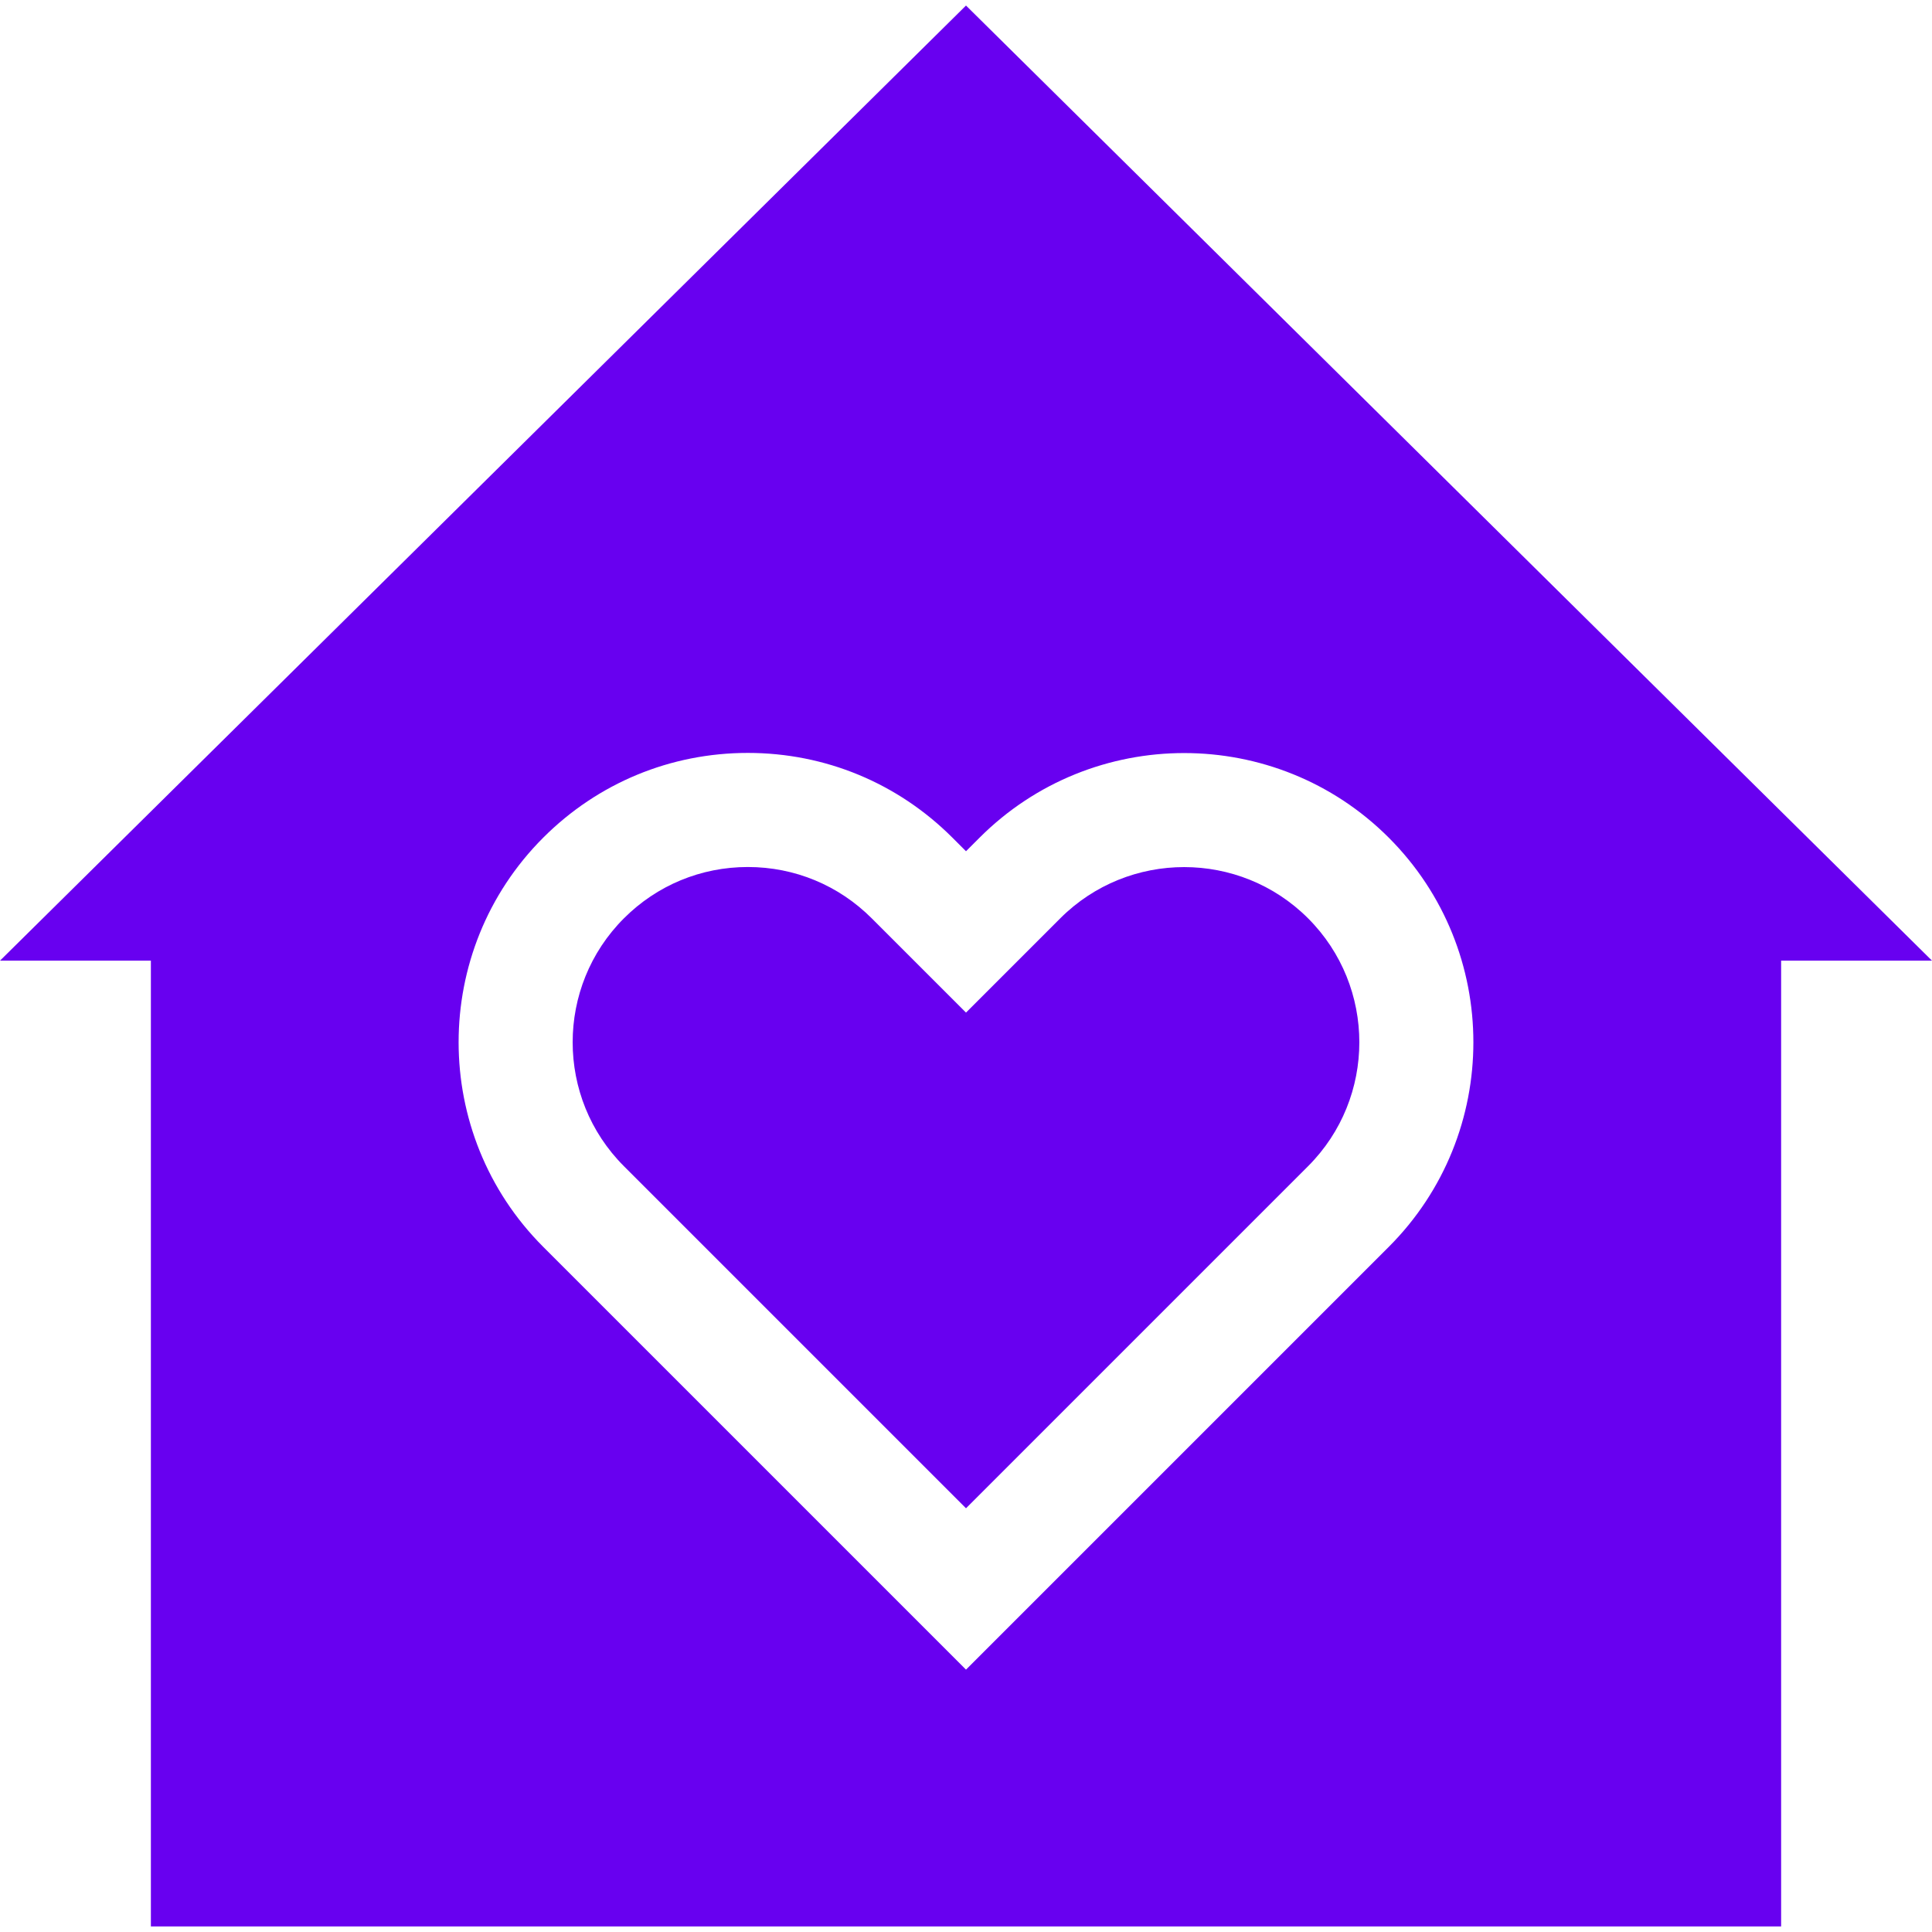 <?xml version="1.0" encoding="iso-8859-1"?>
<!-- Uploaded to: SVG Repo, www.svgrepo.com, Generator: SVG Repo Mixer Tools -->
<svg fill="#6800f0" height="64px" width="64px" version="1.1" id="Layer_1" xmlns="http://www.w3.org/2000/svg" xmlns:xlink="http://www.w3.org/1999/xlink" 
	 viewBox="0 0 512 512" xml:space="preserve">
<g>
	<g>
		<path d="M346.657,243.37c-18.11-18.109-47.572-18.107-65.68,0l-24.976,24.977l-24.979-24.976
			c-8.773-8.773-20.435-13.604-32.841-13.604c-12.404,0-24.067,4.831-32.839,13.603c-18.108,18.108-18.108,47.572,0,65.68
			L256,399.707l90.657-90.656C364.765,290.942,364.765,261.479,346.657,243.37z"/>
	</g>
</g>
<g>
	<g>
		<path d="M256,1.468L0,254.586h39.984v255.946h432.033V254.586H512L256,1.468z M368.039,330.432L256.001,442.469L143.962,330.431
			c-29.899-29.896-29.899-78.544-0.001-108.442c14.482-14.483,33.74-22.459,54.22-22.459c20.482,0,39.738,7.977,54.22,22.459
			l3.598,3.597l3.597-3.596c29.896-29.895,78.544-29.897,108.442,0C397.935,251.887,397.936,300.535,368.039,330.432z"/>
	</g>
</g>
</svg>